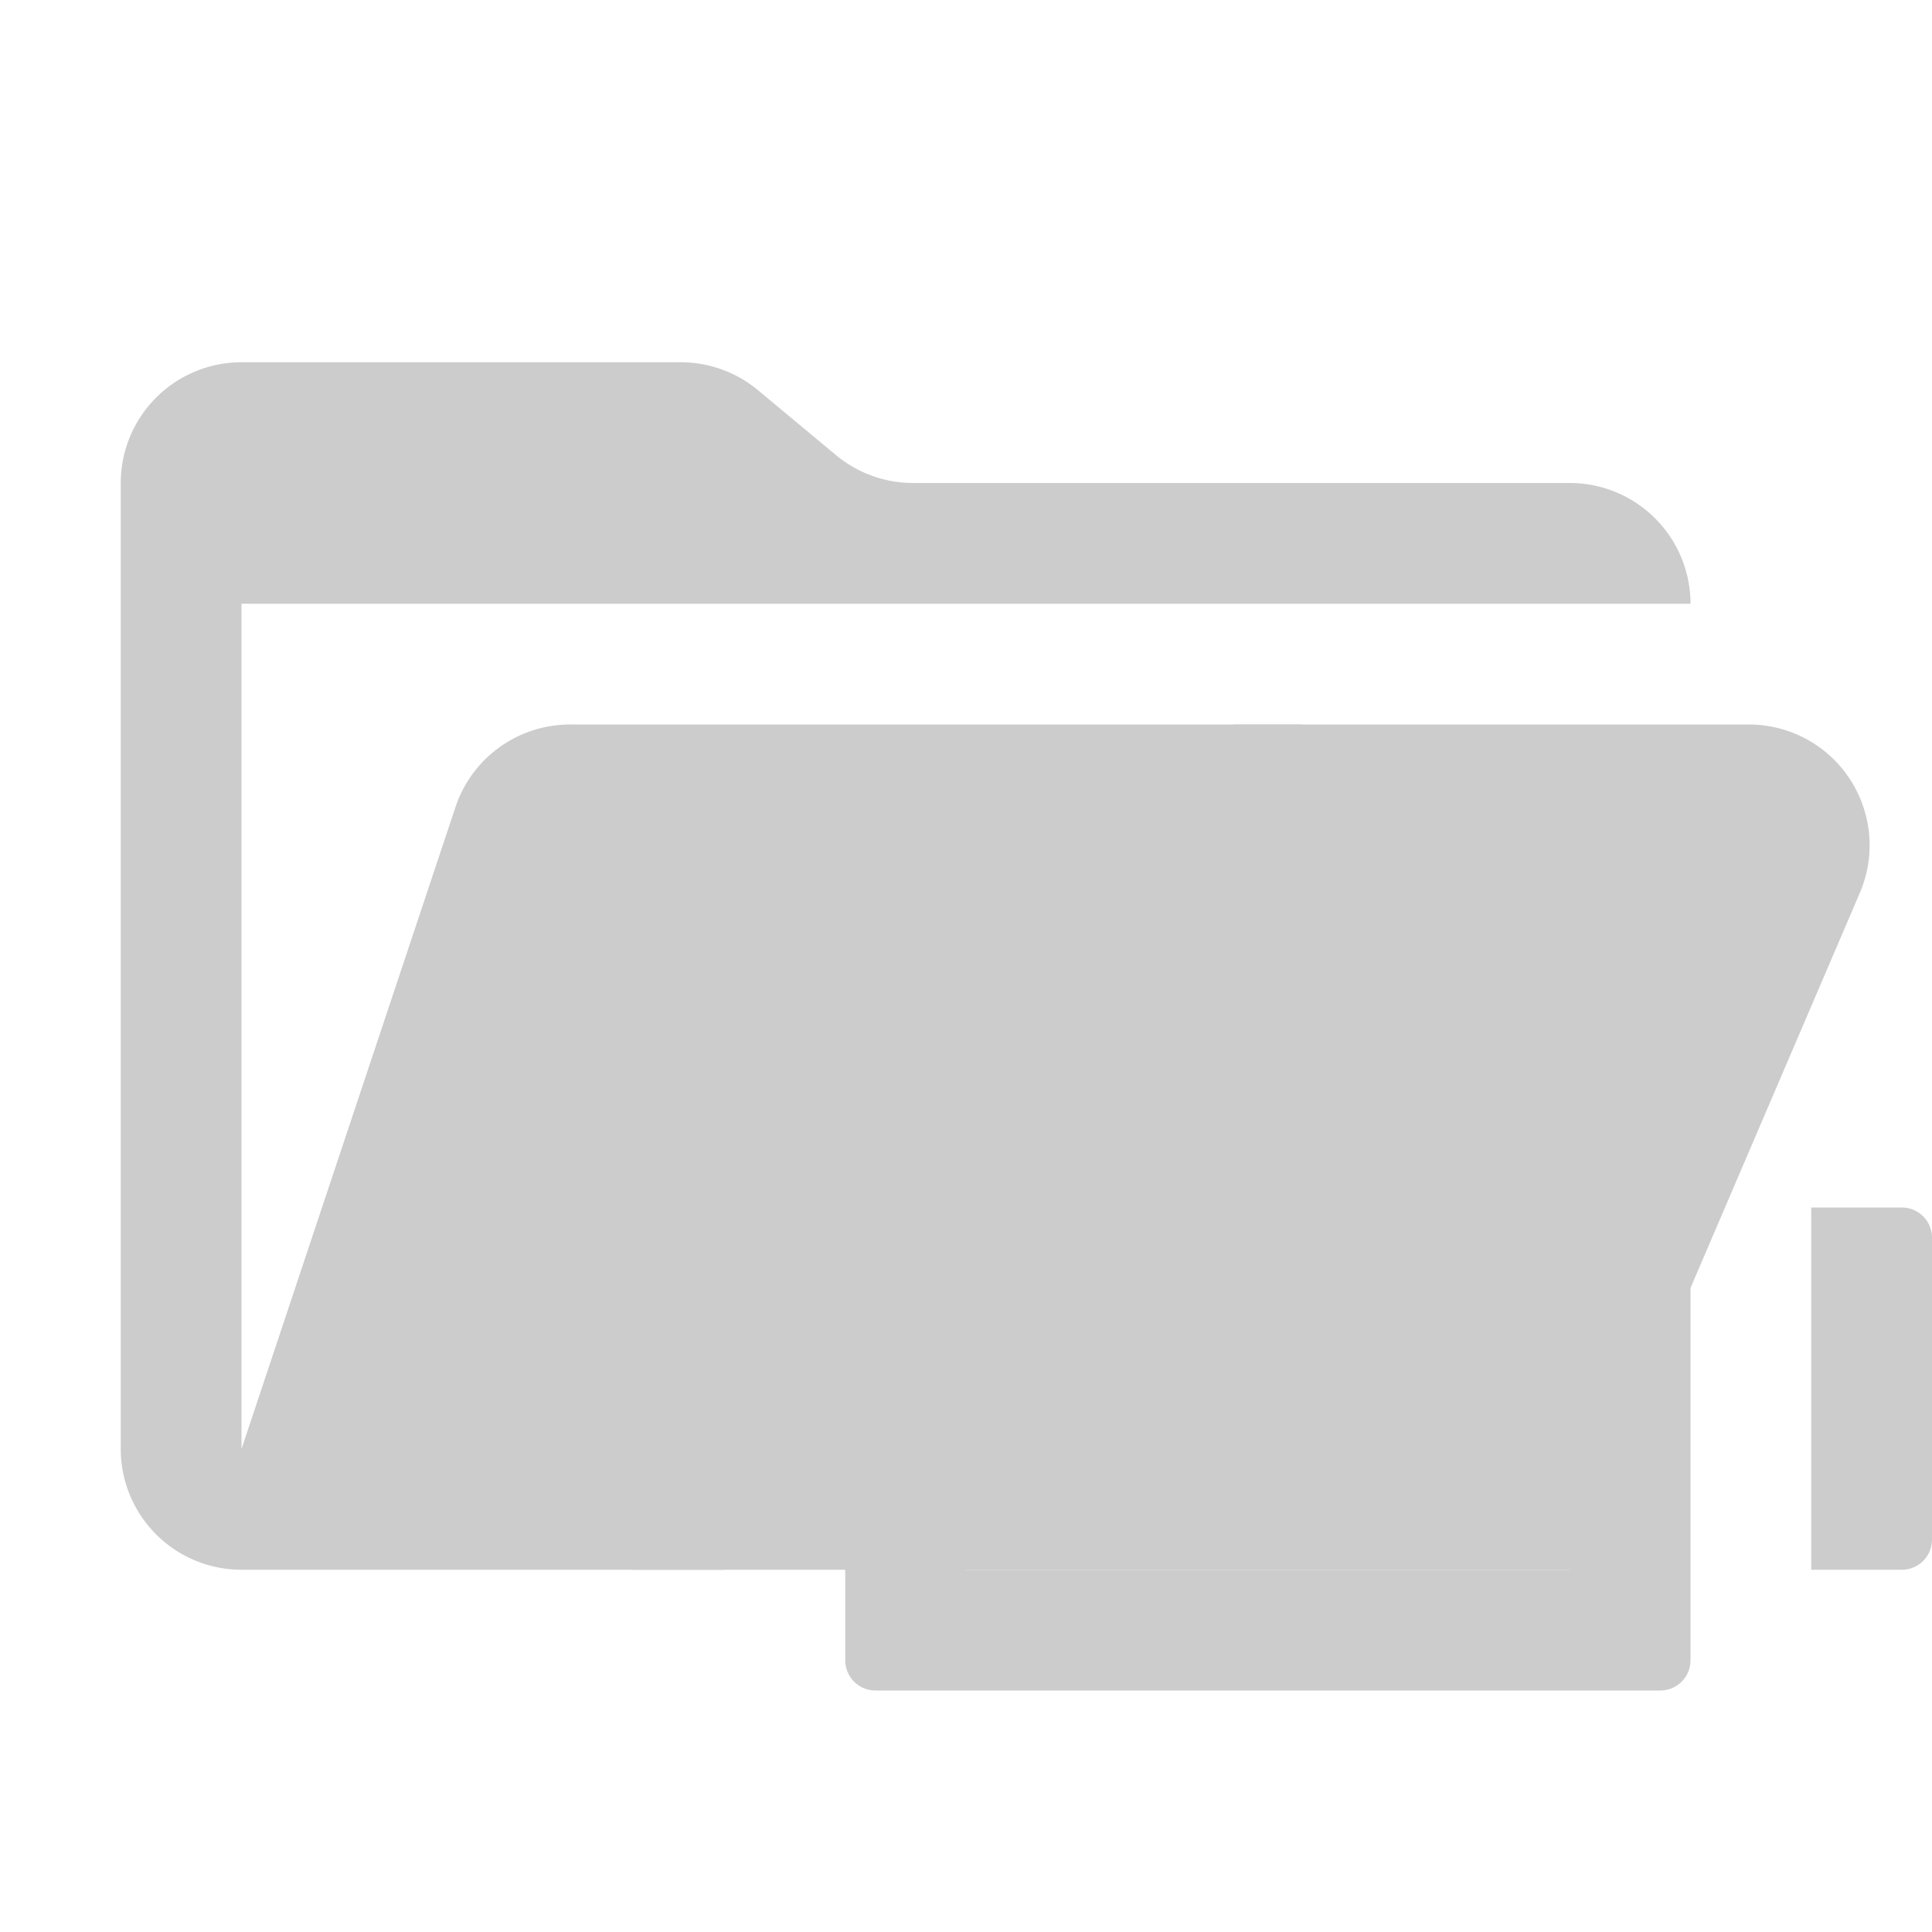 <svg xmlns="http://www.w3.org/2000/svg" viewBox="0 0 32 32" shape-rendering="geometricPrecision"><path fill="#cccccc" d="M28.967 12H9.442a2 2 0 0 0-1.898 1.368L4 24V10h24a2 2 0 0 0-2-2H15.124a2 2 0 0 1-1.28-.464l-1.288-1.072A2 2 0 0 0 11.276 6H4a2 2 0 0 0-2 2v16a2 2 0 0 0 2 2h22l4.805-11.212A2 2 0 0 0 28.967 12"/><path fill="#cccccc" d="M10.5 26H12v-6h-1.5a.5.5 0 0 0-.5.5v5a.5.5 0 0 0 .5.5M30 20v6h1.5a.5.5 0 0 0 .5-.5v-5a.5.5 0 0 0-.5-.5Zm-8.5-8h-1a.5.5 0 0 0-.5.5V16h-5.5a.5.5 0 0 0-.5.5v11a.5.5 0 0 0 .5.5h13a.5.5 0 0 0 .5-.5v-11a.5.5 0 0 0-.5-.5H22v-3.5a.5.5 0 0 0-.5-.5M18 18a2 2 0 1 1-2 2 2 2 0 0 1 2-2m8 8H16v-2h10Zm-2-8a2 2 0 1 1-2 2 2 2 0 0 1 2-2"/></svg>